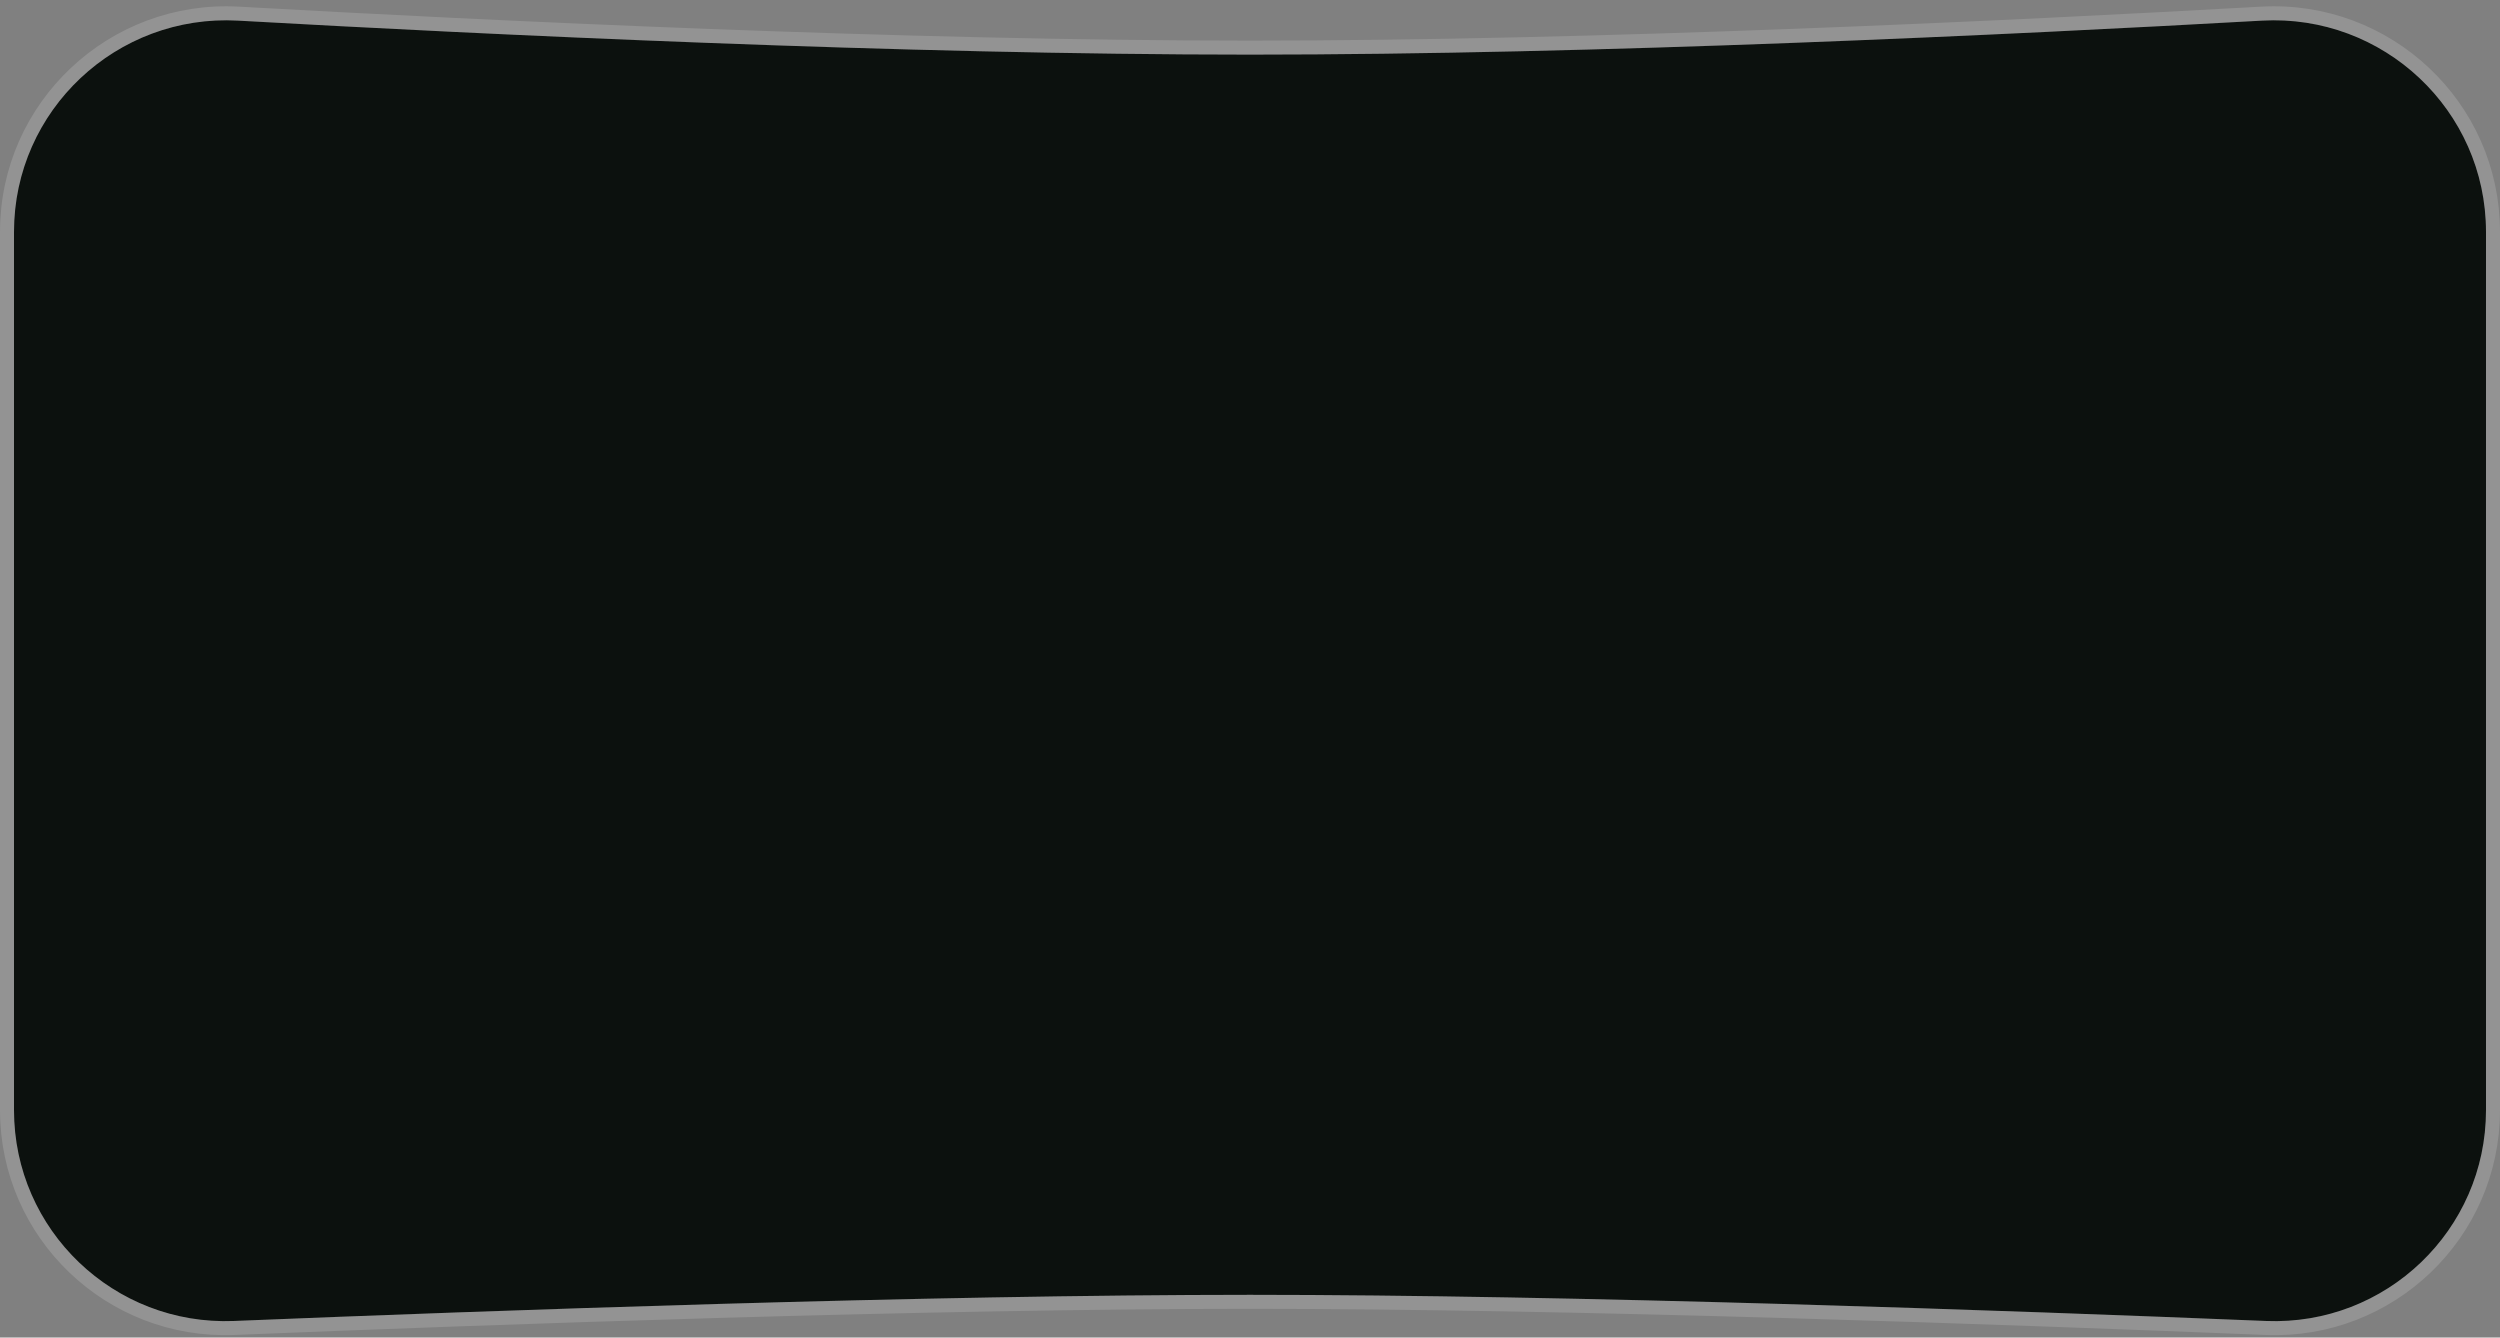 <svg width="357" height="191" viewBox="0 0 357 191" fill="none" xmlns="http://www.w3.org/2000/svg">
<rect x="0" y="0" width="357" height="191" fill="#808080" stroke="none"/>
<path d="M2 33.108C2 15.739 16.672 1.972 34.014 2.947C69.746 4.956 129.043 7.799 178.5 7.799C227.957 7.799 287.254 4.956 322.986 2.947C340.328 1.972 355 15.739 355 33.108V158.54C355 175.668 340.703 189.333 323.589 188.635C286.548 187.125 224.241 184.901 178.5 184.901C132.759 184.901 70.452 187.125 33.411 188.635C16.297 189.333 2 175.668 2 158.54V33.108Z" fill="#0C110E"/>
<path d="M34.07 1.948C16.16 0.941 1 15.16 1 33.108V158.54C1 176.239 15.773 190.356 33.451 189.635C70.492 188.124 132.782 185.901 178.5 185.901C224.218 185.901 286.508 188.124 323.549 189.635C341.228 190.356 356 176.239 356 158.54V33.108C356 15.16 340.84 0.941 322.93 1.948C287.202 3.957 227.928 6.799 178.5 6.799C129.072 6.799 69.798 3.957 34.07 1.948Z" stroke="white" stroke-opacity="0.15" stroke-width="2"/>
</svg>
